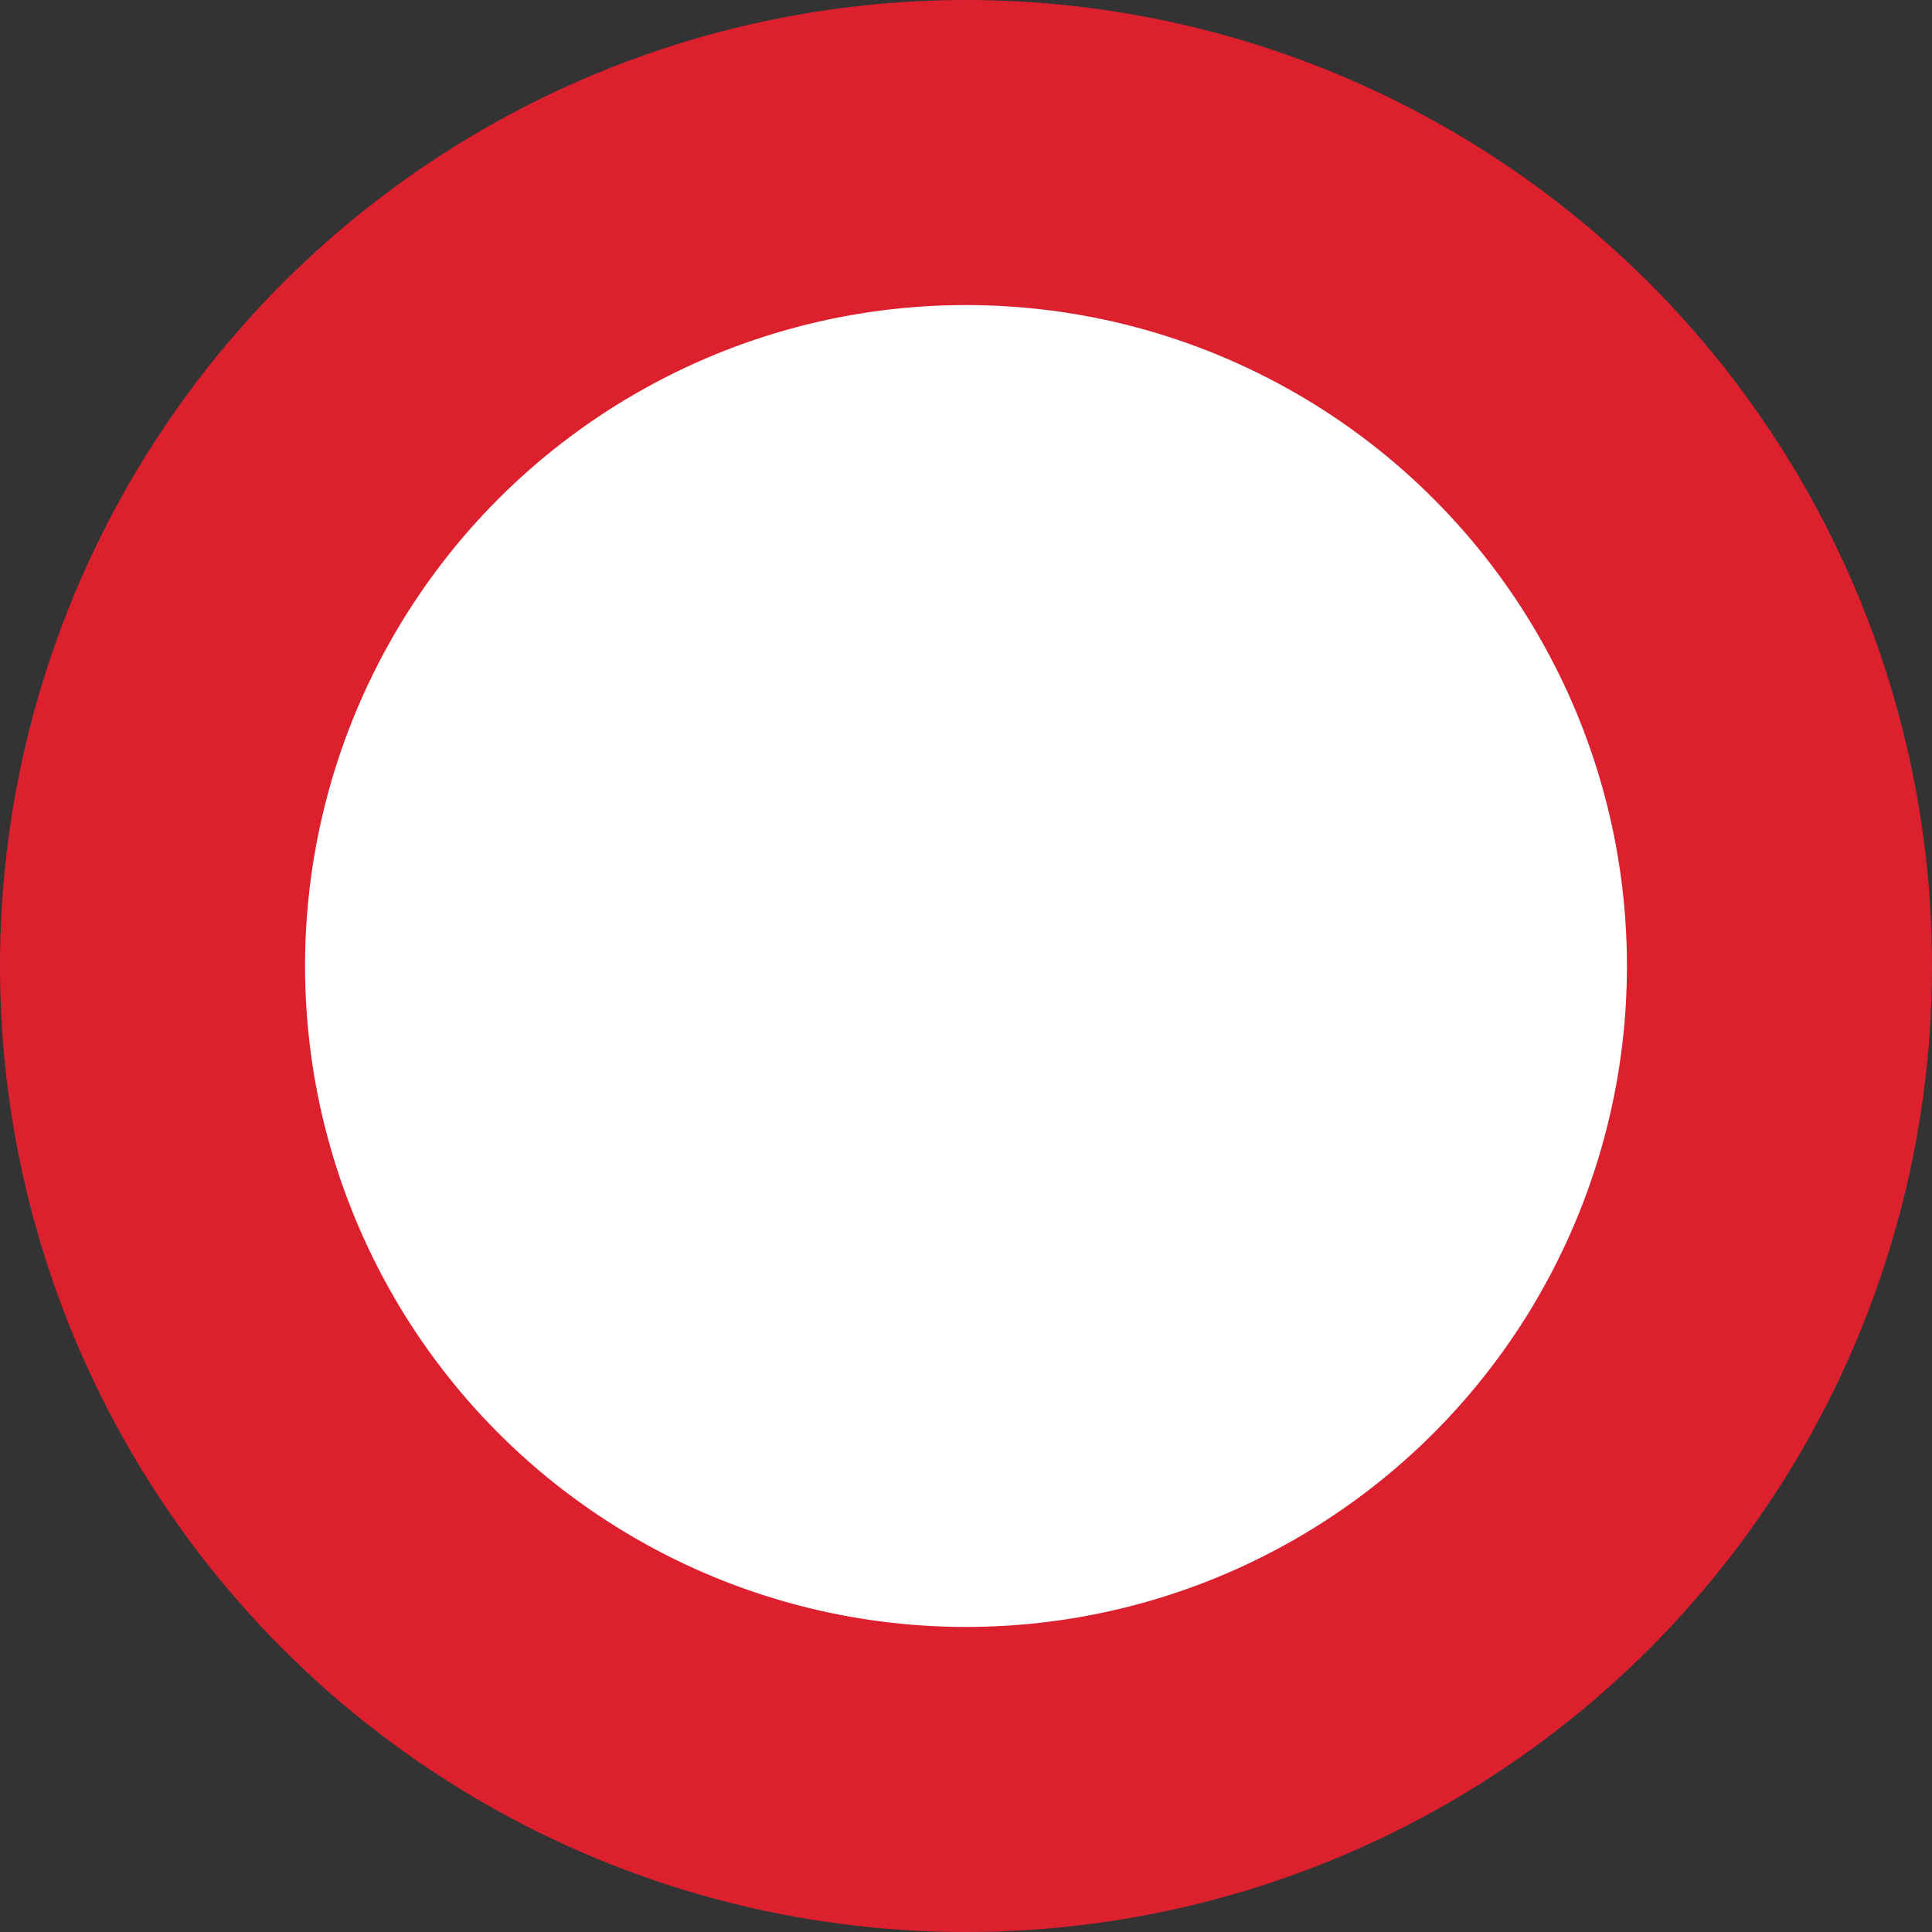 <svg xmlns="http://www.w3.org/2000/svg" width="19" height="19" viewBox="0 0 19 19">
  <rect x="0" y="0" width="19" height="19" fill="#333333" stroke="none"/>
<defs>
    <style>
      .cls-1 {
        fill: #fff;
        stroke: #dc202e;
        stroke-width: 3px;
      }
    </style>
  </defs>
  <circle id="radial_a" class="cls-1" cx="9.5" cy="9.5" r="8"/>
</svg>
